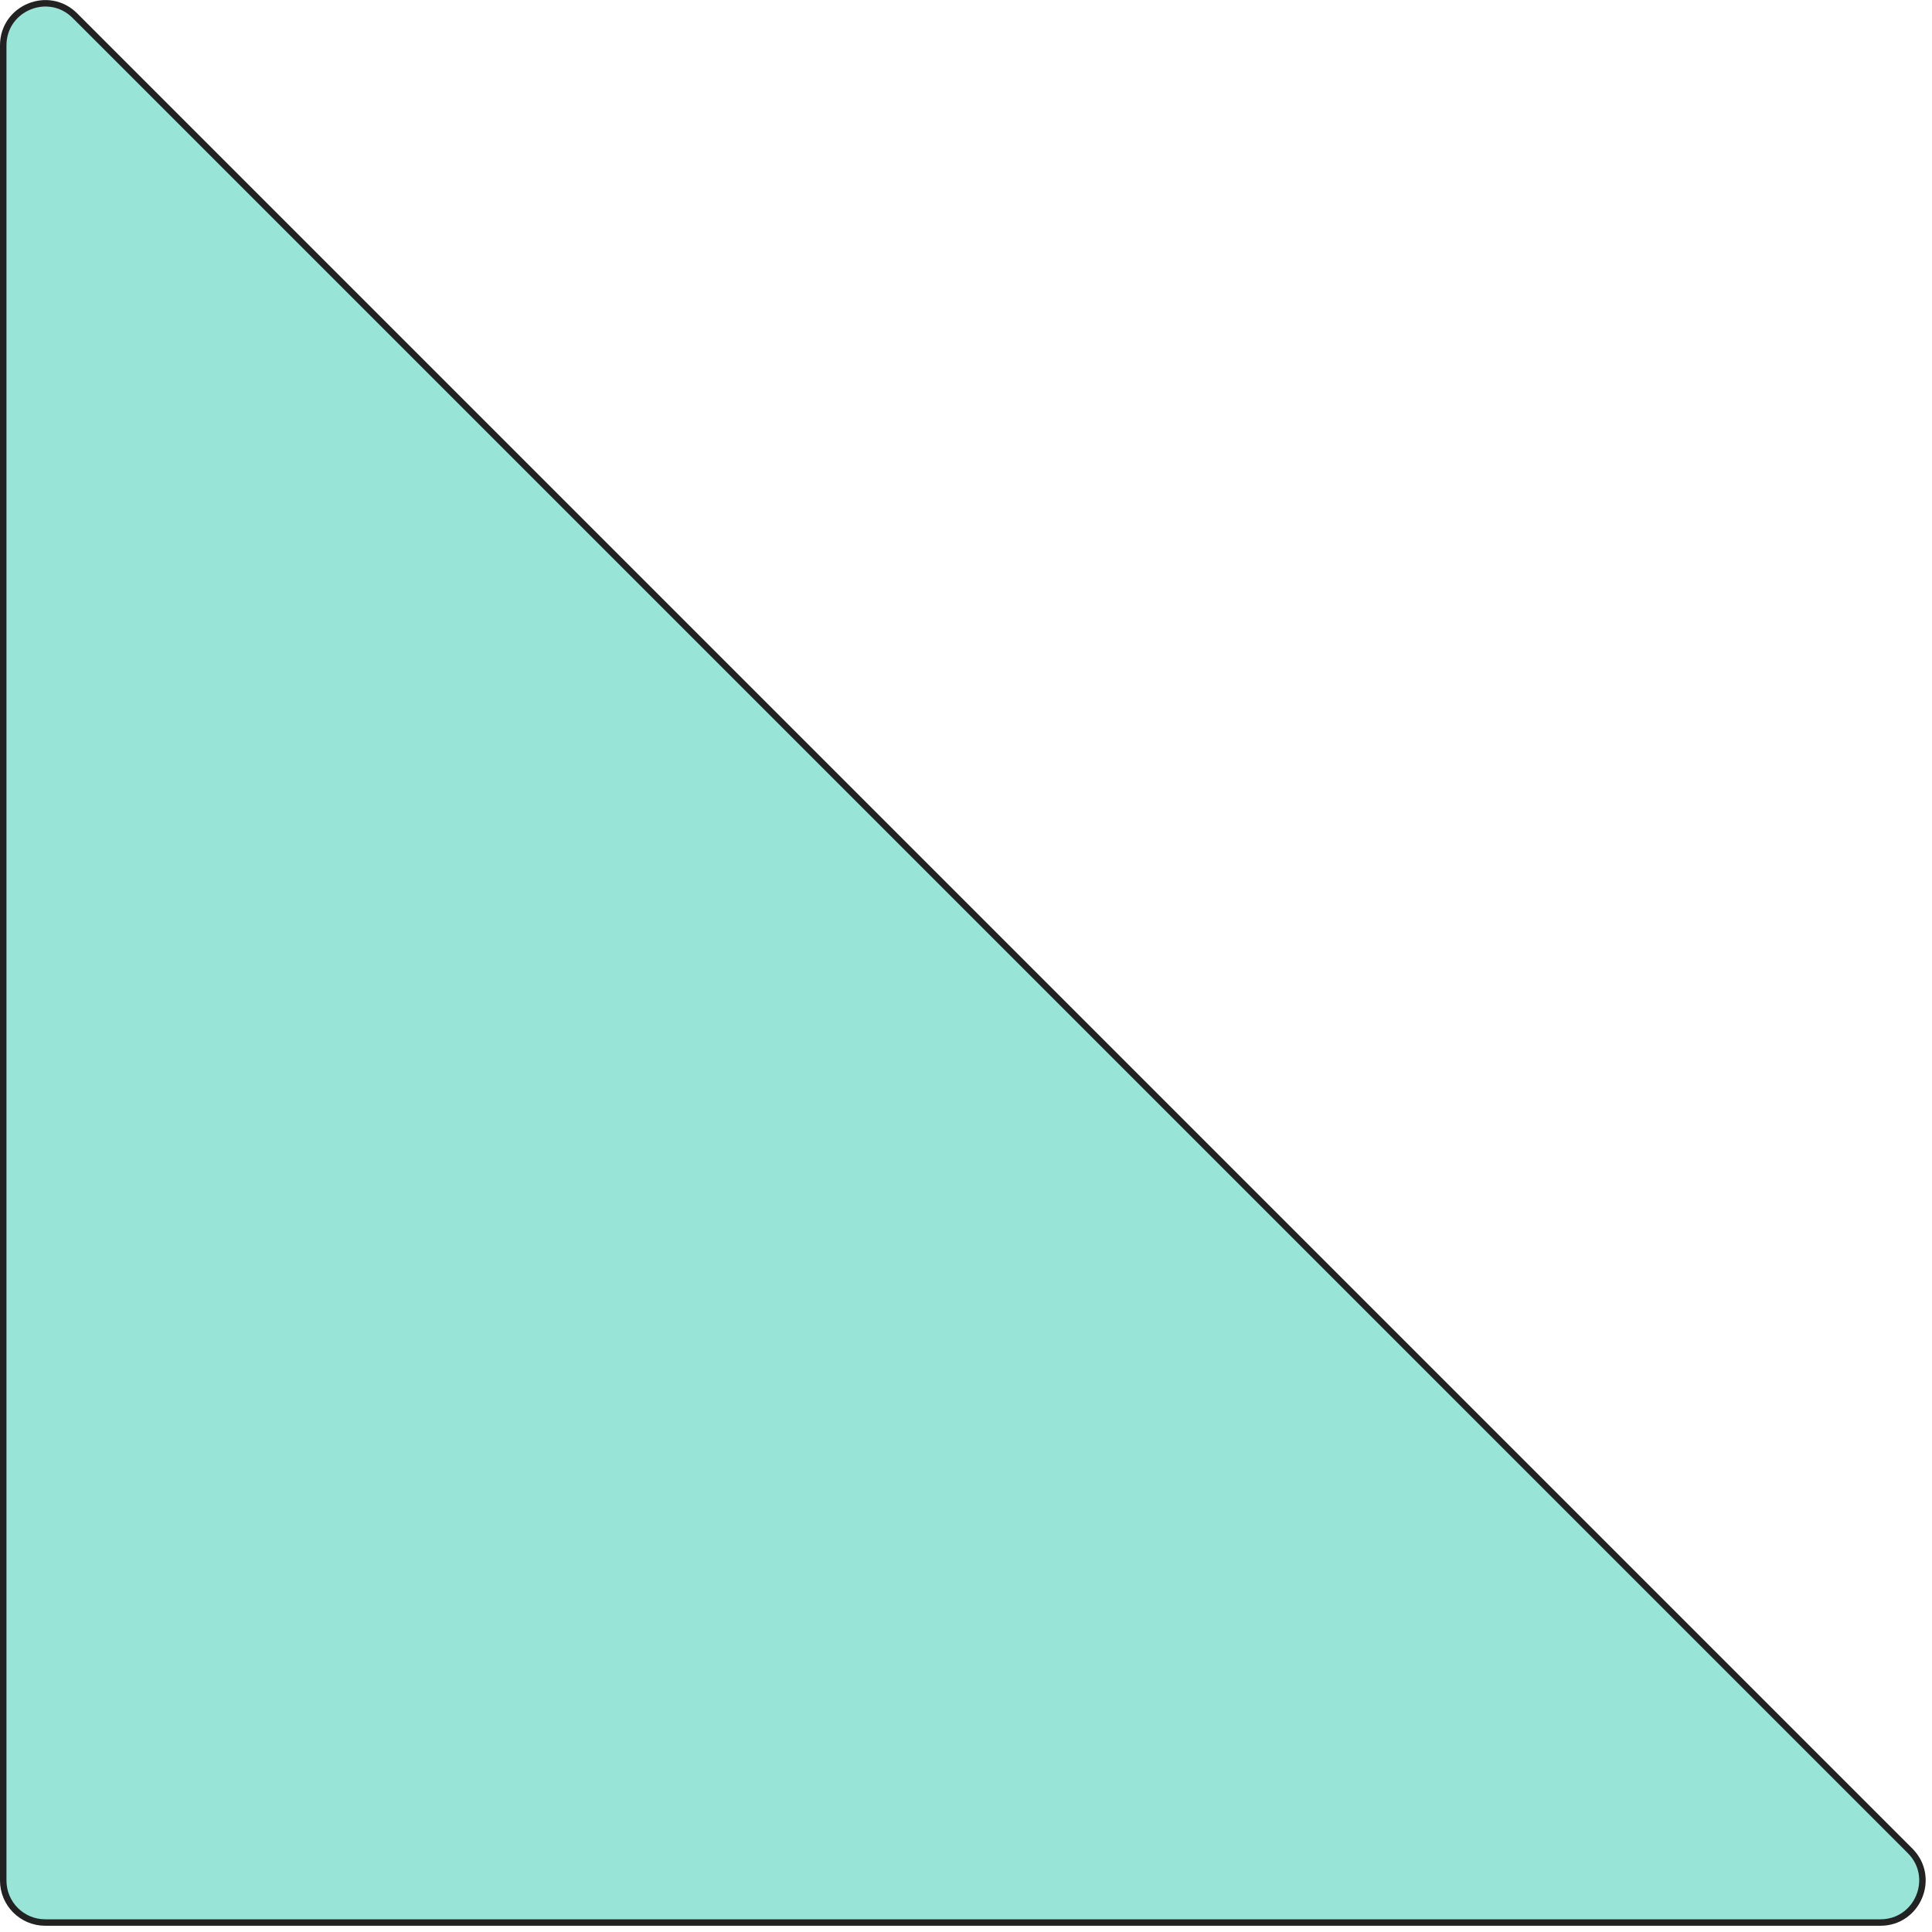 <svg width="299" height="299" viewBox="0 0 299 299" fill="none" xmlns="http://www.w3.org/2000/svg">
<path d="M291.011 297.535H7C3.41 297.535 0.5 294.625 0.5 291.035V7.024C0.5 1.233 7.501 -1.667 11.596 2.427L295.606 286.438C299.701 290.533 296.802 297.535 291.011 297.535Z" fill="#98E4D6" stroke="#222222"/>
</svg>
